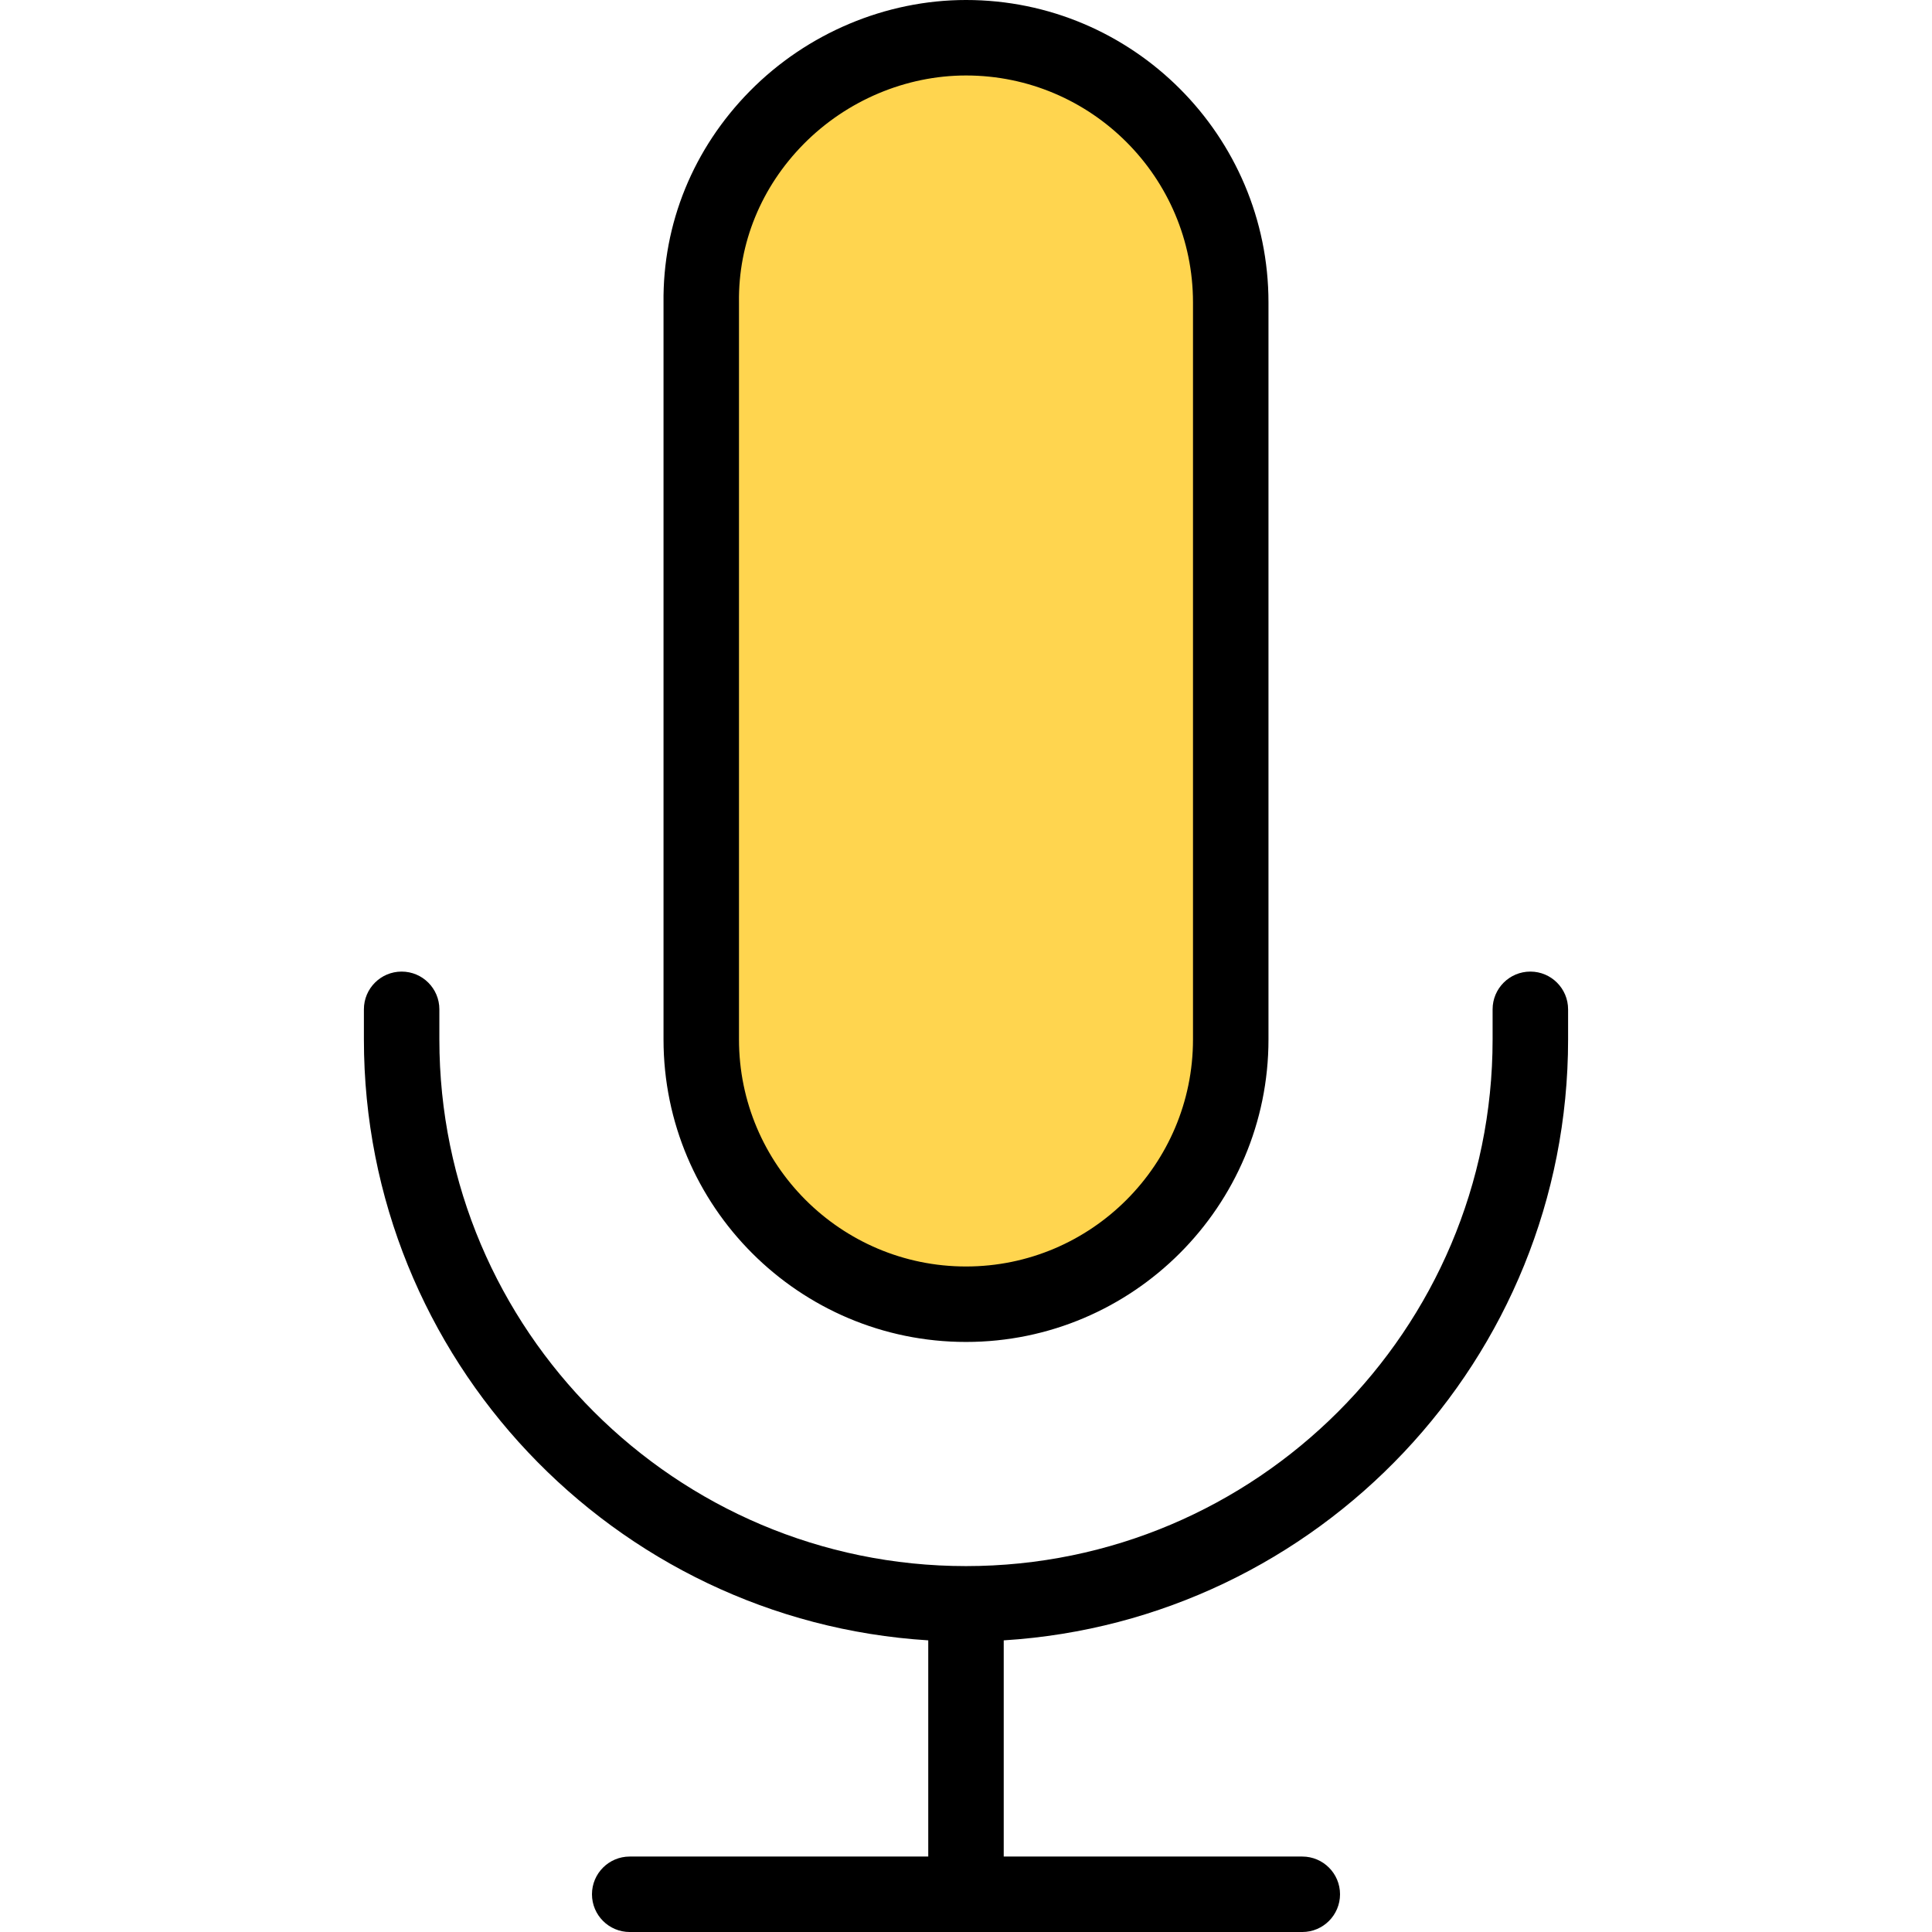 <svg id="Layer_1" enable-background="new 0 0 512 512" height="512" viewBox="0 0 512 512" width="512" xmlns="http://www.w3.org/2000/svg"><g><g><path clip-rule="evenodd" d="m326.159 80.16v195.308c0 38.748-31.412 70.159-70.159 70.159s-70.159-31.411-70.159-70.159v-195.28c-.488-38.595 31.89-70.188 70.159-70.188 38.748.001 70.159 31.413 70.159 70.16z" fill="#ffd54f" fill-rule="evenodd"/></g><path clip-rule="evenodd" d="m195.839 80.192v195.278c0 33.171 26.991 60.161 60.161 60.161 33.171 0 60.156-26.99 60.156-60.161v-195.311c0-33.171-26.986-60.157-60.156-60.157-15.941 0-31.609 6.619-43.003 18.149-11.266 11.408-17.357 26.287-17.159 41.908.001.043.001.081.001.133zm-19.999 195.278v-195.222c-.25-20.989 7.888-40.917 22.919-56.146 15.13-15.323 35.992-24.103 57.241-24.103 44.201 0 80.16 35.964 80.16 80.16v195.311c0 44.201-35.959 80.16-80.16 80.16s-80.16-35.958-80.16-80.16zm239.721-7.991v7.992c0 84.618-66.219 154.06-149.563 159.24v57.293h79.122c5.52 0 10.002 4.477 10.002 9.997s-4.482 10.002-10.002 10.002h-178.239c-5.52 0-10.002-4.482-10.002-10.002s4.482-9.997 10.002-9.997h79.117v-57.294c-83.34-5.18-149.559-74.621-149.559-159.24v-7.992c0-5.52 4.477-9.997 10.002-9.997 5.52 0 9.997 4.477 9.997 9.997v7.992c0 76.952 62.61 139.562 139.562 139.562 76.947 0 139.557-62.61 139.557-139.562v-7.992c0-5.52 4.482-9.997 10.001-9.997 5.521.001 10.003 4.478 10.003 9.998z" fill-rule="evenodd"/></g></svg>